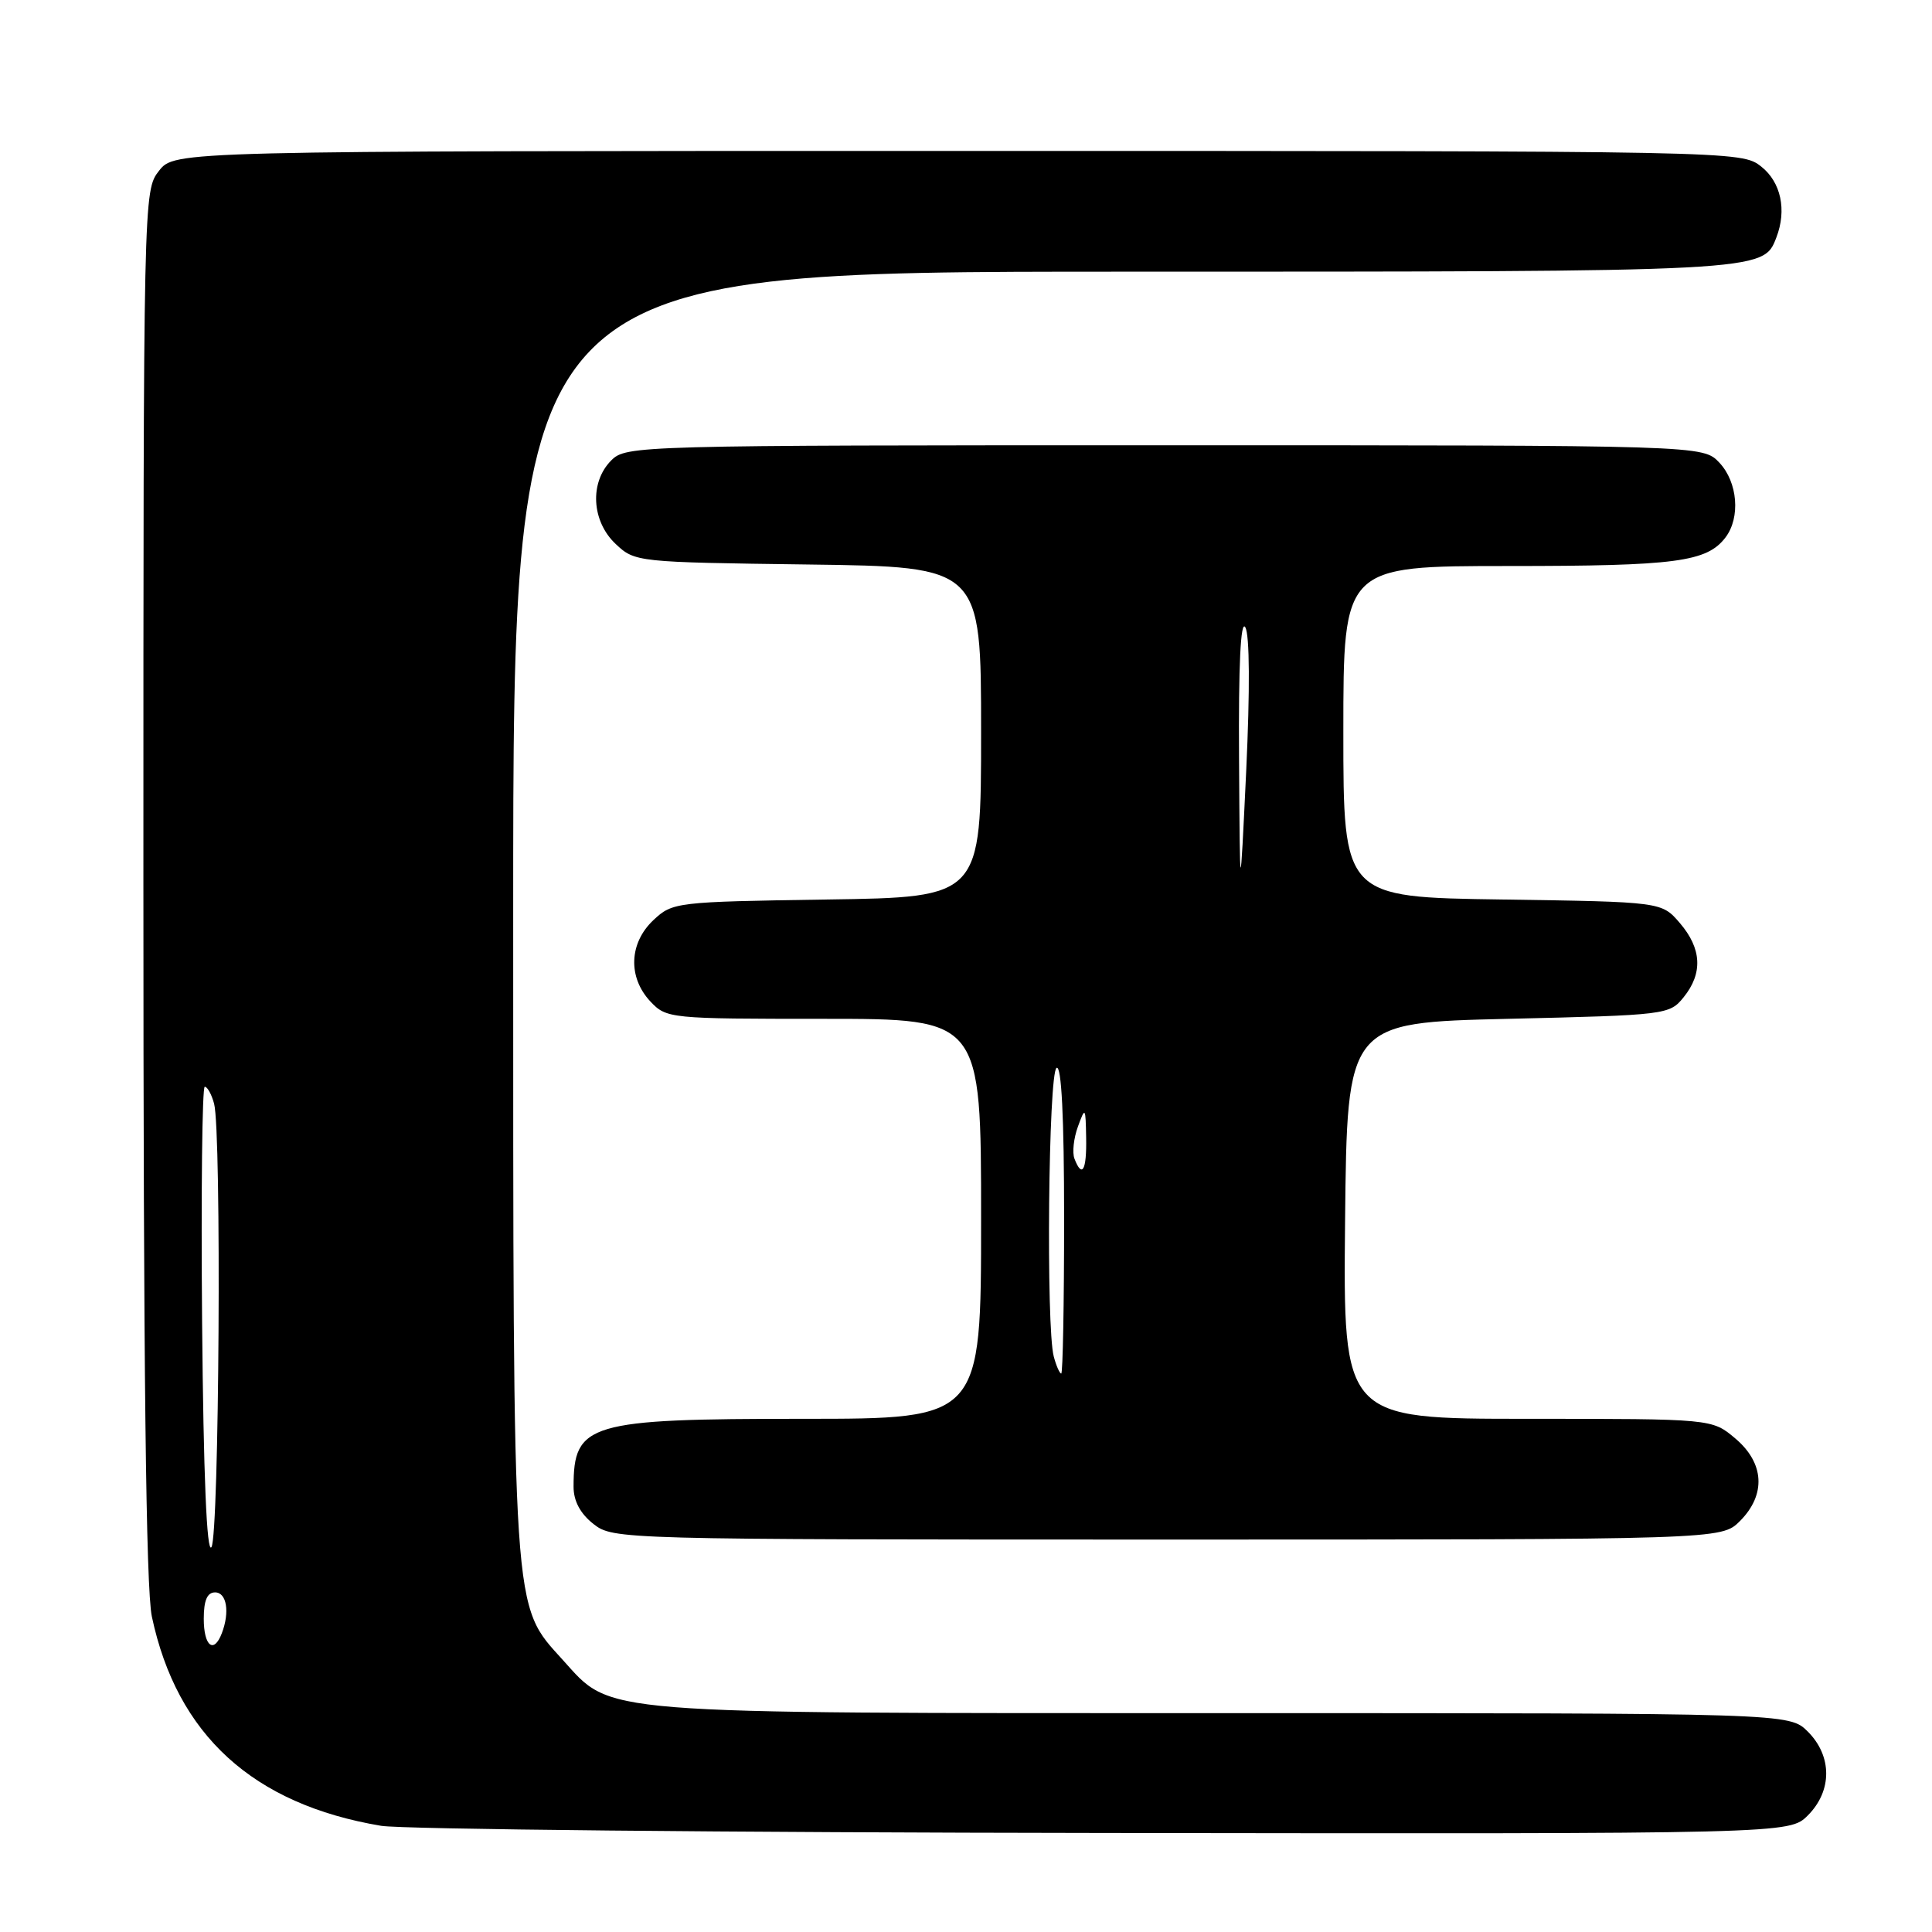 <?xml version="1.0" encoding="UTF-8" standalone="no"?>
<!DOCTYPE svg PUBLIC "-//W3C//DTD SVG 1.1//EN" "http://www.w3.org/Graphics/SVG/1.1/DTD/svg11.dtd" >
<svg xmlns="http://www.w3.org/2000/svg" xmlns:xlink="http://www.w3.org/1999/xlink" version="1.1" viewBox="0 0 256 256">
 <g >
 <path fill="currentColor"
d=" M 239.55 240.55 C 242.79 237.30 242.79 232.70 239.55 229.45 C 237.09 227.00 237.09 227.00 162.22 227.00 C 78.32 227.00 81.15 227.23 74.60 219.98 C 67.83 212.48 68.00 215.10 68.00 120.82 C 68.00 36.00 68.00 36.00 148.55 36.00 C 233.97 36.00 233.63 36.02 235.38 31.46 C 236.78 27.82 235.98 24.13 233.37 22.07 C 230.74 20.01 230.43 20.00 126.94 20.00 C 23.15 20.00 23.15 20.00 21.07 22.63 C 19.01 25.26 19.00 25.71 19.00 117.09 C 19.00 181.26 19.34 210.50 20.12 214.20 C 23.45 229.89 33.51 239.08 50.50 241.93 C 53.25 242.39 96.36 242.82 146.30 242.88 C 237.09 243.00 237.09 243.00 239.55 240.55 Z  M 230.55 201.55 C 234.04 198.05 233.80 193.85 229.92 190.59 C 226.85 188.00 226.85 188.00 202.41 188.00 C 177.97 188.00 177.97 188.00 178.23 161.75 C 178.50 135.50 178.50 135.50 199.84 135.00 C 220.78 134.51 221.22 134.46 223.09 132.14 C 225.66 128.96 225.49 125.69 222.59 122.31 C 220.18 119.50 220.18 119.50 199.09 119.19 C 178.00 118.89 178.00 118.89 178.00 96.94 C 178.00 75.00 178.00 75.00 199.93 75.00 C 222.09 75.00 226.17 74.46 228.64 71.21 C 230.64 68.57 230.26 63.90 227.83 61.31 C 225.65 59.00 225.65 59.00 154.33 59.00 C 84.33 59.00 82.96 59.04 81.00 61.00 C 78.10 63.90 78.37 69.06 81.58 72.08 C 84.13 74.48 84.39 74.50 107.08 74.80 C 130.00 75.10 130.00 75.10 130.00 97.00 C 130.00 118.89 130.00 118.89 109.58 119.19 C 89.54 119.49 89.11 119.55 86.58 121.92 C 83.35 124.96 83.18 129.49 86.17 132.69 C 88.31 134.96 88.70 135.00 109.17 135.00 C 130.00 135.00 130.00 135.00 130.00 161.50 C 130.00 188.00 130.00 188.00 106.45 188.00 C 77.95 188.00 76.00 188.58 76.00 197.01 C 76.00 198.89 76.89 200.56 78.63 201.93 C 81.25 203.98 81.93 204.00 154.68 204.00 C 228.09 204.00 228.09 204.00 230.55 201.55 Z  M 27.00 214.50 C 27.00 212.06 27.45 211.00 28.50 211.00 C 30.04 211.00 30.47 213.61 29.39 216.42 C 28.33 219.19 27.00 218.12 27.00 214.50 Z  M 26.78 175.25 C 26.63 158.06 26.79 144.00 27.13 144.00 C 27.48 144.00 28.04 145.01 28.37 146.25 C 29.37 149.99 29.05 203.37 28.02 205.00 C 27.40 205.97 26.96 195.54 26.78 175.25 Z  M 139.63 179.75 C 138.59 175.87 138.92 142.17 140.00 141.50 C 140.65 141.10 141.00 147.99 141.00 161.44 C 141.00 172.75 140.83 182.00 140.62 182.00 C 140.41 182.00 139.96 180.99 139.63 179.75 Z  M 142.37 153.53 C 142.06 152.73 142.27 150.81 142.83 149.28 C 143.80 146.62 143.85 146.68 143.92 150.75 C 144.00 155.08 143.39 156.18 142.37 153.53 Z  M 164.18 100.50 C 164.10 88.14 164.39 82.07 165.01 83.12 C 165.59 84.12 165.63 91.41 165.13 102.12 C 164.30 119.50 164.30 119.50 164.18 100.50 Z "/>
</g>
</svg>